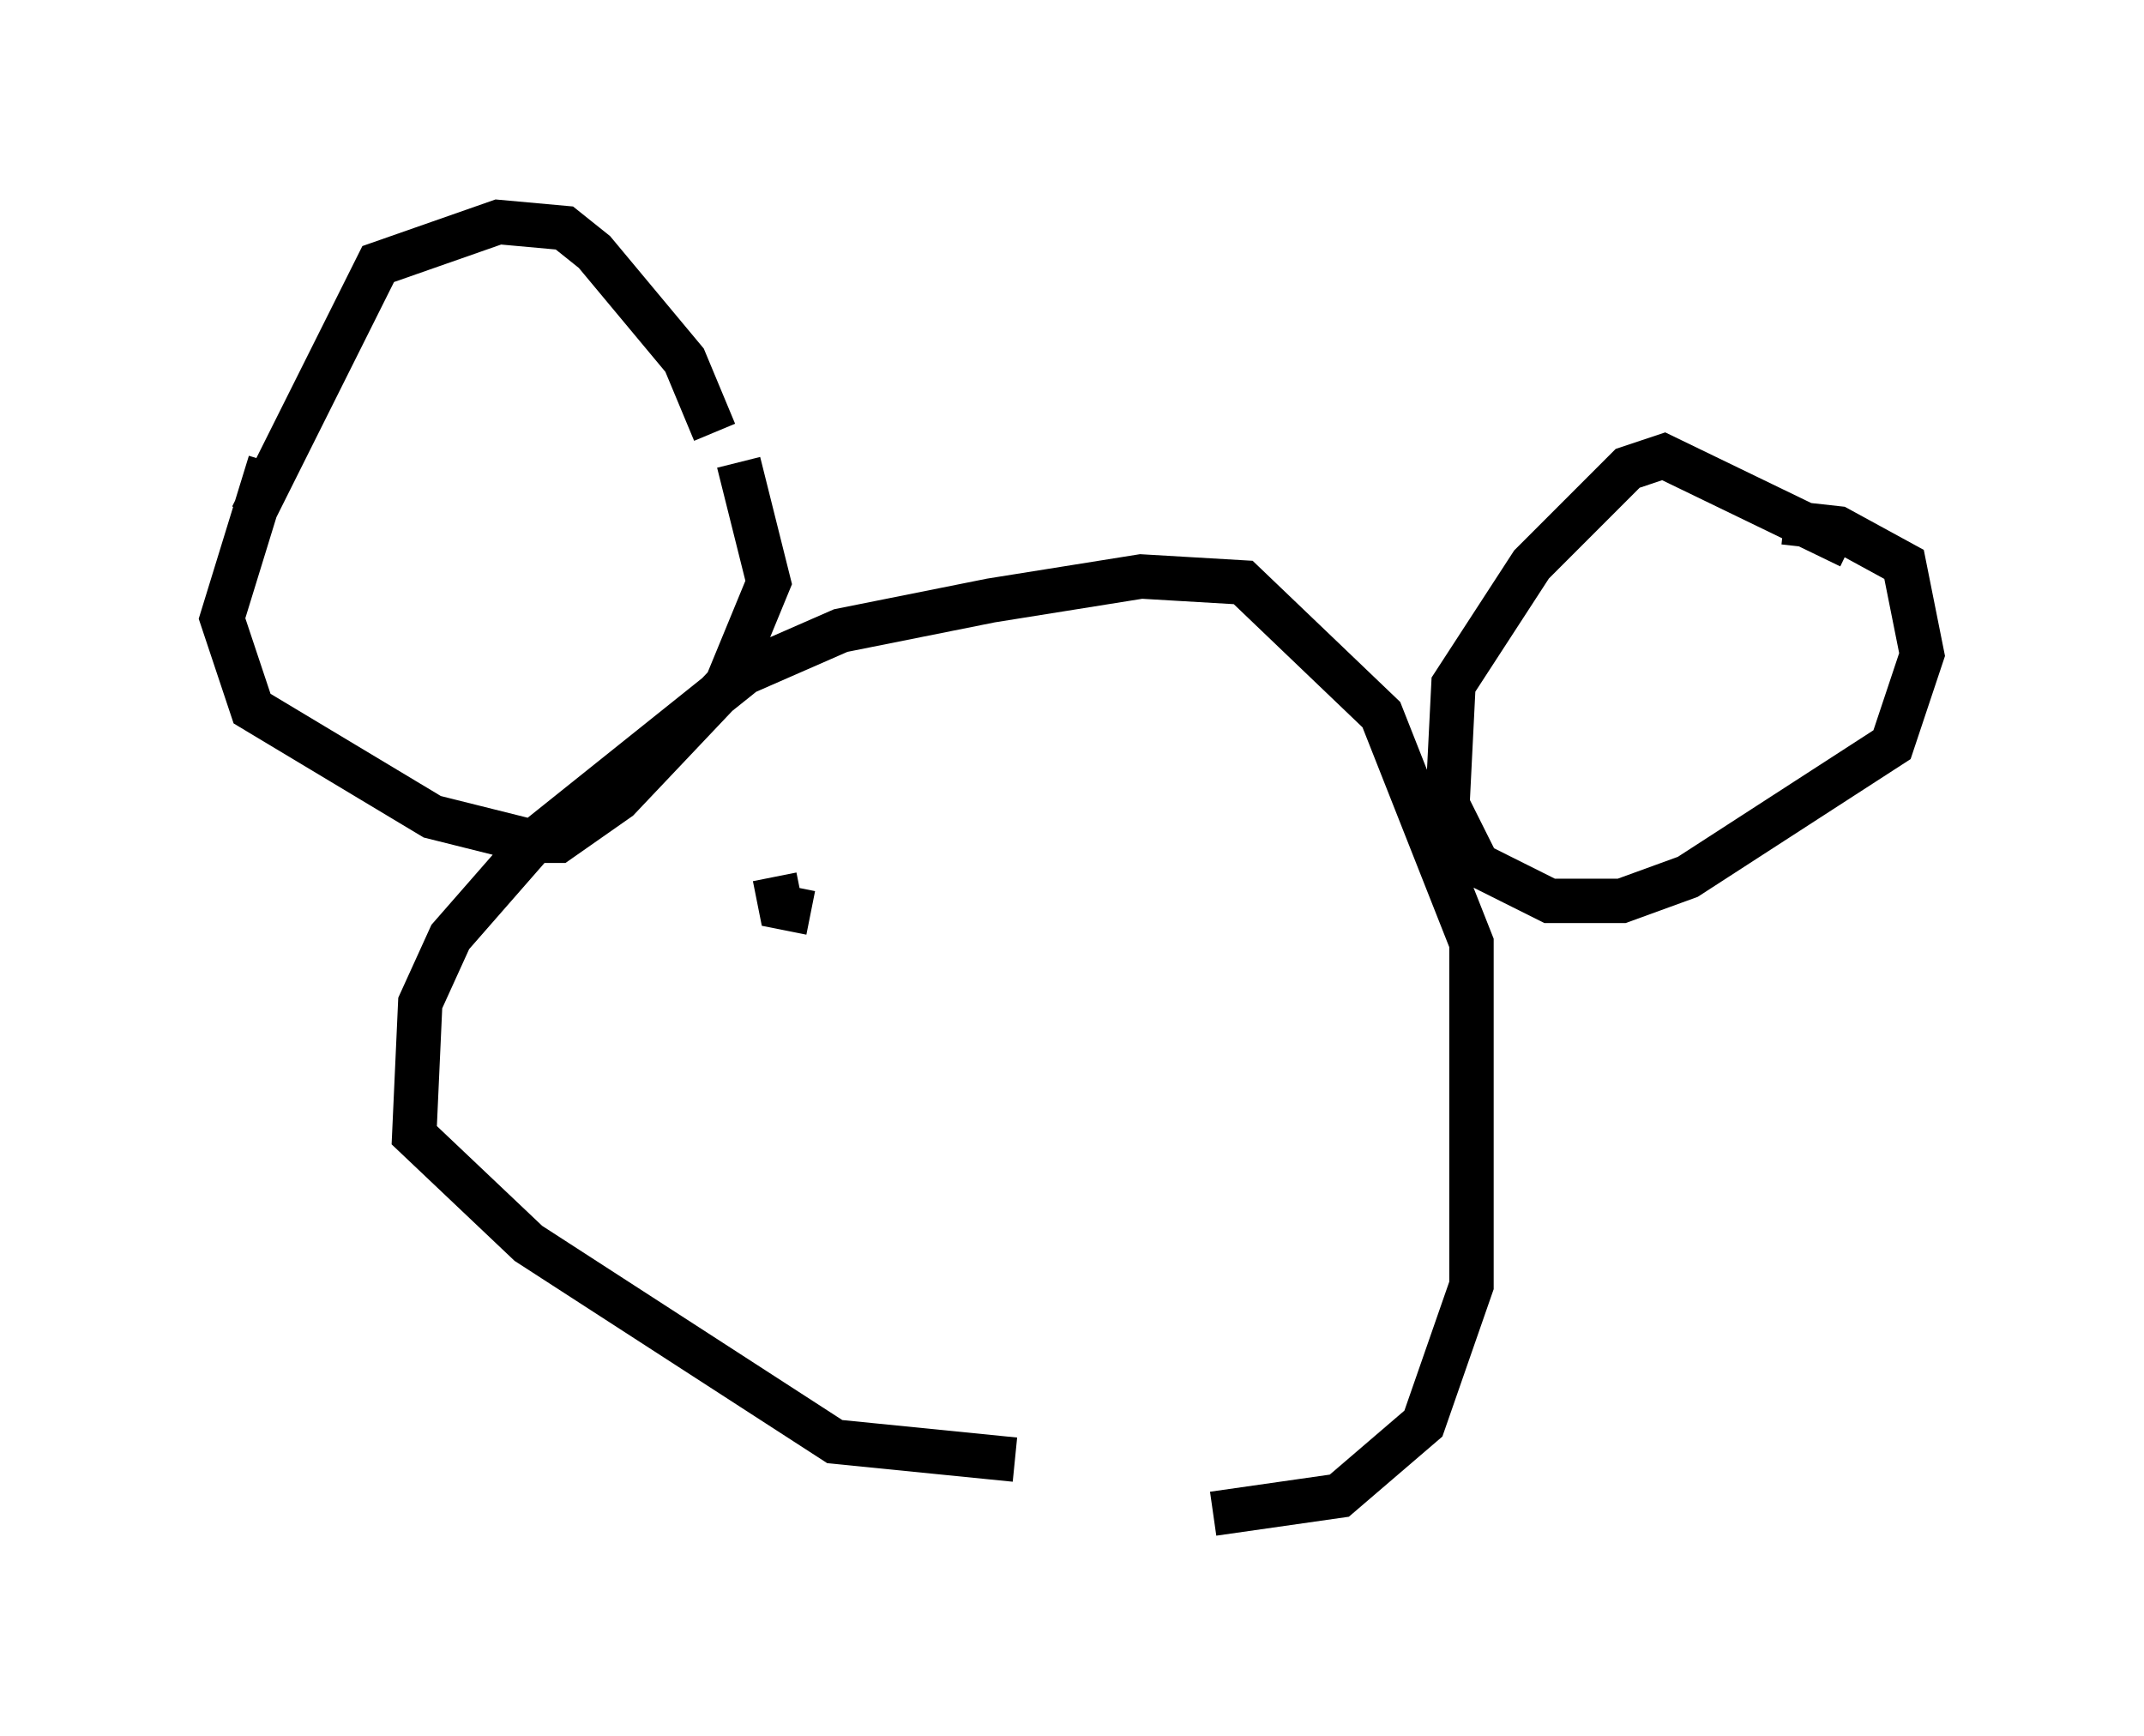 <?xml version="1.0" encoding="utf-8" ?>
<svg baseProfile="full" height="39.093" version="1.1" width="48.295" xmlns="http://www.w3.org/2000/svg" xmlns:ev="http://www.w3.org/2001/xml-events" xmlns:xlink="http://www.w3.org/1999/xlink"><defs /><rect fill="white" height="39.093" width="48.295" x="0" y="0" /><path d="M24.621, 33.552 m2.706, 0.541 l2.842, -0.406 1.894, -1.624 l1.083, -3.112 0.0, -7.713 l-2.03, -5.142 -3.112, -2.977 l-2.3, -0.135 -3.383, 0.541 l-3.383, 0.677 -2.165, 0.947 l-4.736, 3.789 -1.894, 2.165 l-0.677, 1.488 -0.135, 2.977 l2.571, 2.436 6.901, 4.465 l4.059, 0.406 m18.809, -20.568 l-4.195, -2.03 -0.812, 0.271 l-2.165, 2.165 -1.759, 2.706 l-0.135, 2.706 0.677, 1.353 l1.624, 0.812 1.624, 0.0 l1.488, -0.541 4.601, -2.977 l0.677, -2.03 -0.406, -2.03 l-1.488, -0.812 -1.218, -0.135 m-34.1, -1.353 l-1.083, 3.518 0.677, 2.03 l4.059, 2.436 2.165, 0.541 l0.677, 0.0 1.353, -0.947 l2.436, -2.571 0.947, -2.3 l-0.677, -2.706 m0.0, 0.0 l0.0, 0.0 m-7.713, 0.406 l0.0, 0.0 m7.172, -1.083 l-0.677, -1.624 -2.03, -2.436 l-0.677, -0.541 -1.488, -0.135 l-2.706, 0.947 -2.842, 5.683 m11.773, 8.119 l0.135, 0.677 0.677, 0.135 " fill="none" stroke="black" stroke-width="1" /></svg>